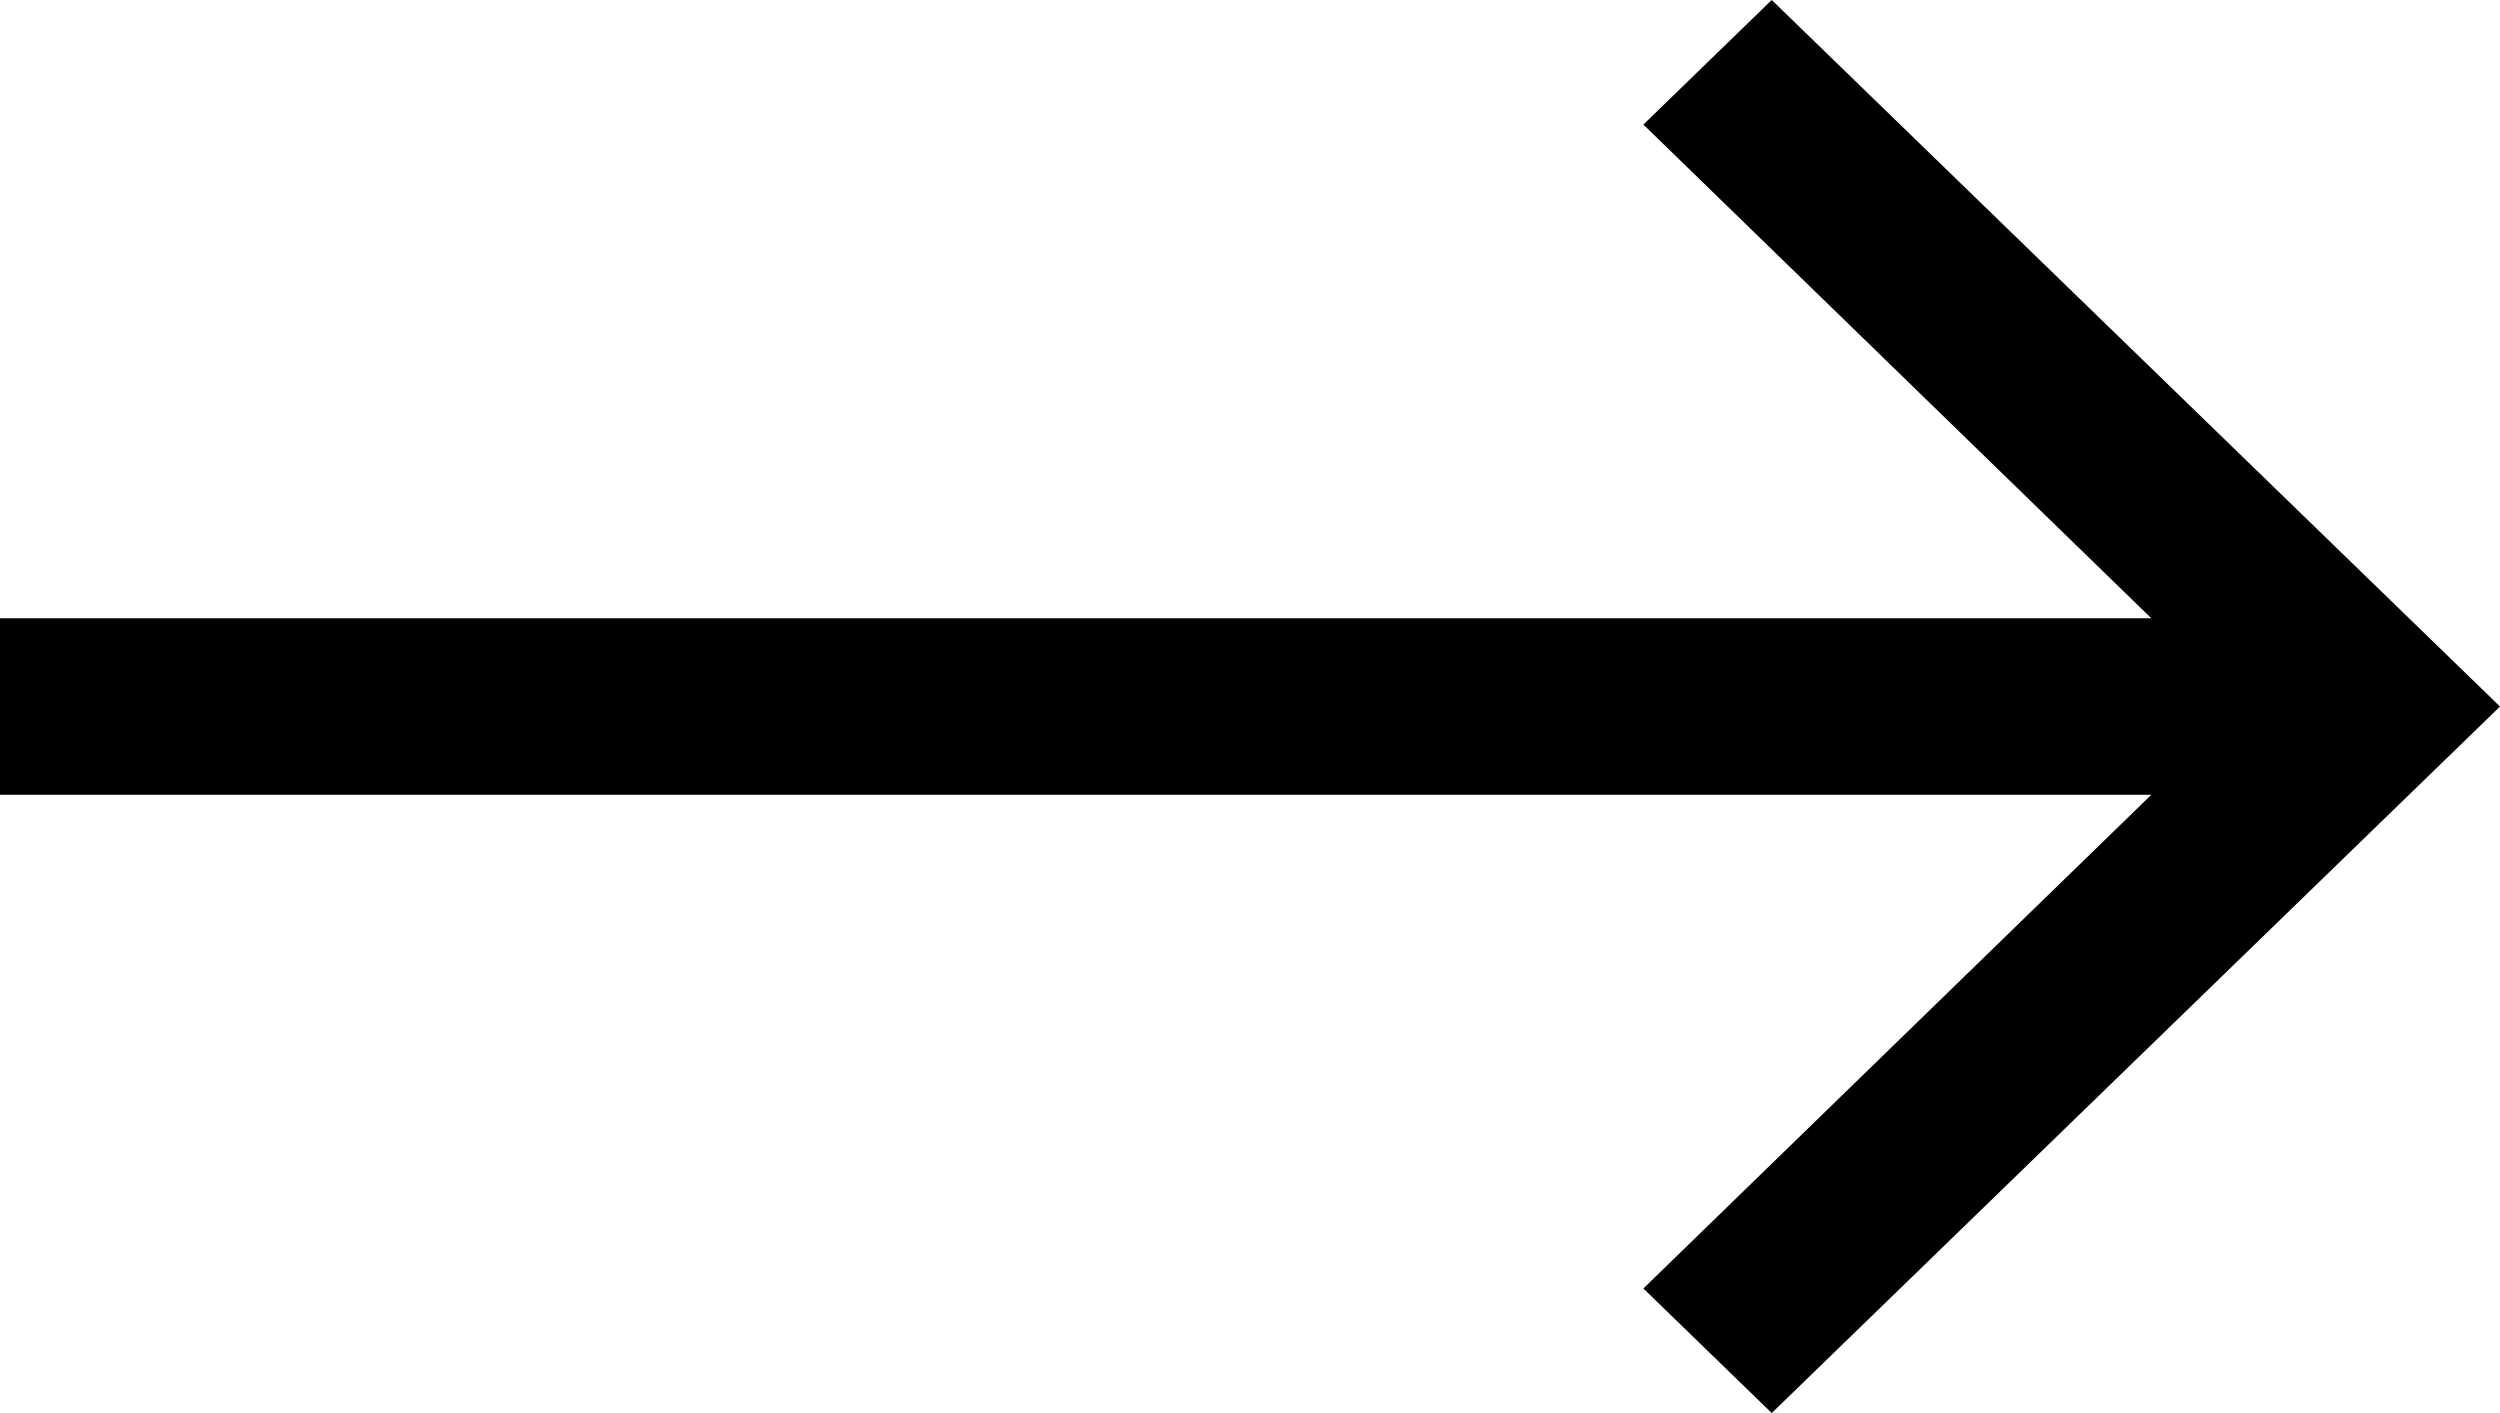 <svg width="23" height="13" viewBox="0 0 23 13" fill="none" xmlns="http://www.w3.org/2000/svg">
<path d="M16.3 0L15.119 1.146L19.792 5.688H0L0 7.312H19.792L15.119 11.854L16.3 13L23 6.5L16.3 0Z" fill="black"/>
</svg>
